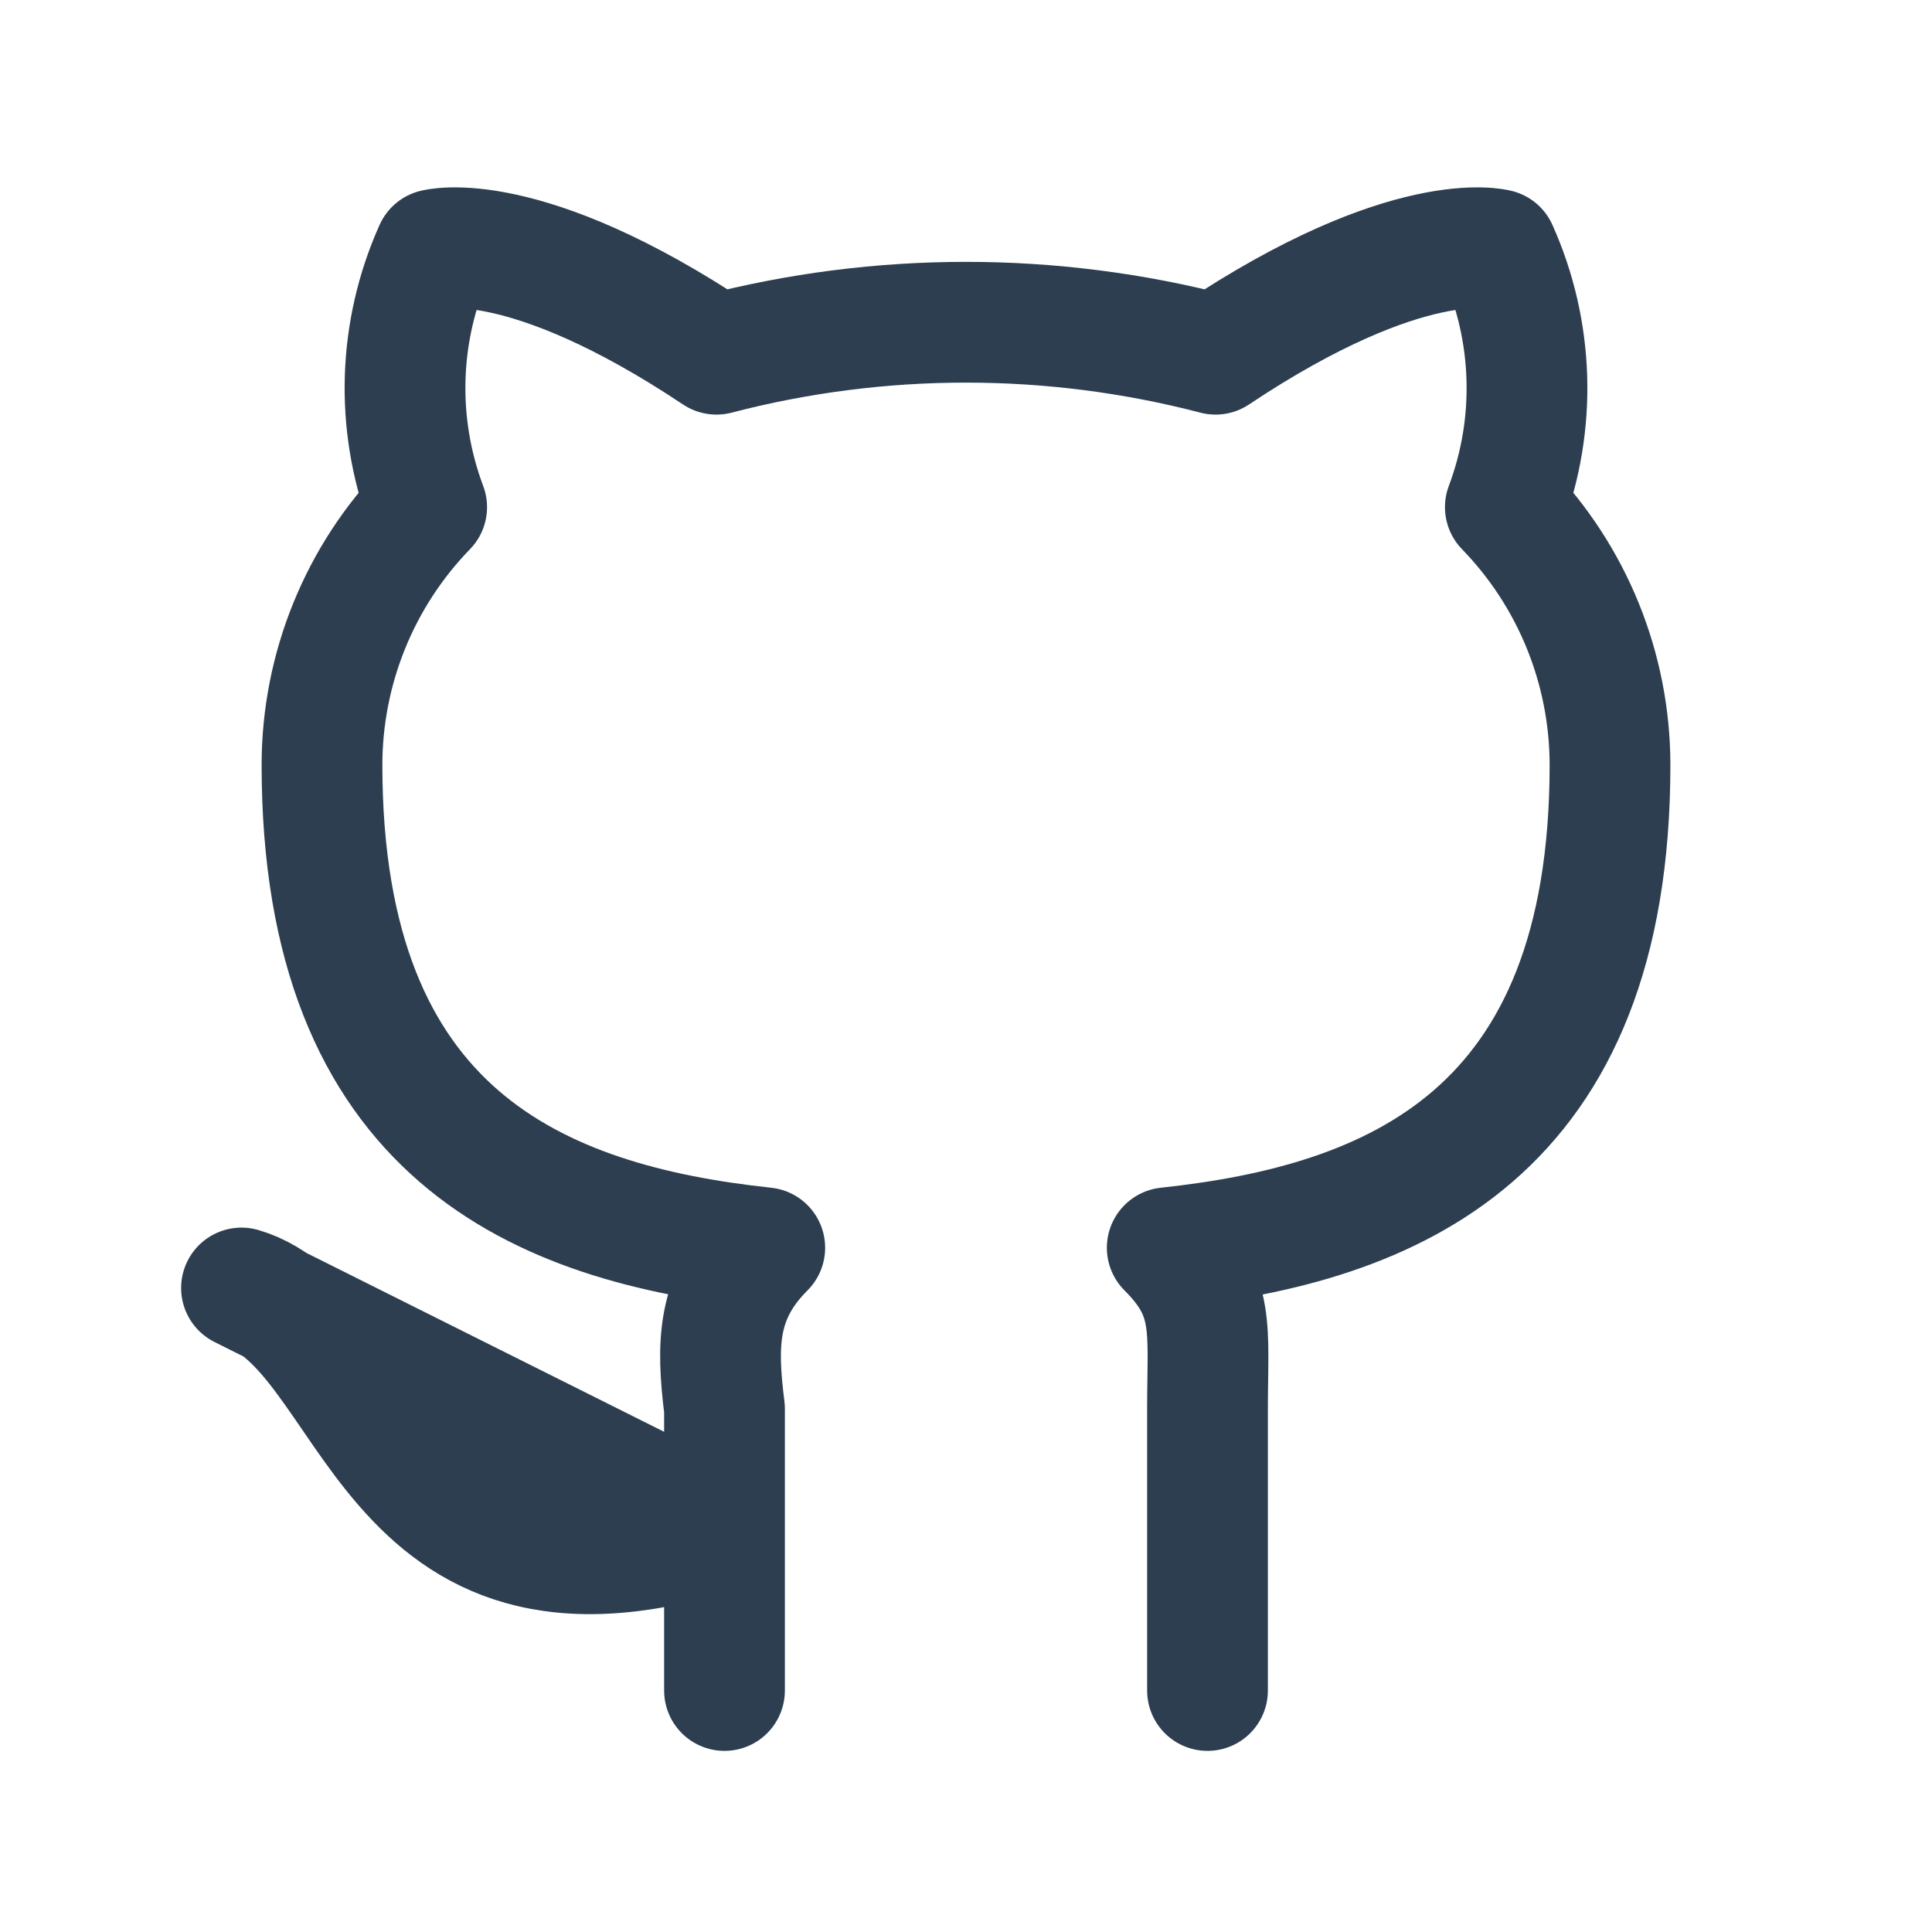 <svg width="44" height="44" viewBox="0 0 44 44" fill="none" xmlns="http://www.w3.org/2000/svg">
<path d="M27.5 38.5V32.083C27.5 30.25 27.683 29.517 26.583 28.417C31.717 27.867 36.667 25.85 36.667 17.417C36.664 15.226 35.81 13.122 34.283 11.55C34.999 9.647 34.933 7.538 34.1 5.683C34.1 5.683 32.083 5.133 27.683 8.067C23.957 7.096 20.043 7.096 16.317 8.067C11.917 5.133 9.9 5.683 9.9 5.683C9.067 7.538 9.001 9.647 9.717 11.55C8.19 13.122 7.336 15.226 7.333 17.417C7.333 25.85 12.283 27.867 17.417 28.417C16.317 29.517 16.317 30.617 16.5 32.083V38.5M16.5 34.833C8.617 37.4 8.617 30.25 5.5 29.333L16.5 34.833Z" stroke="#2C3E50" stroke-width="2.75" stroke-linecap="round" stroke-linejoin="round"/>
</svg>
